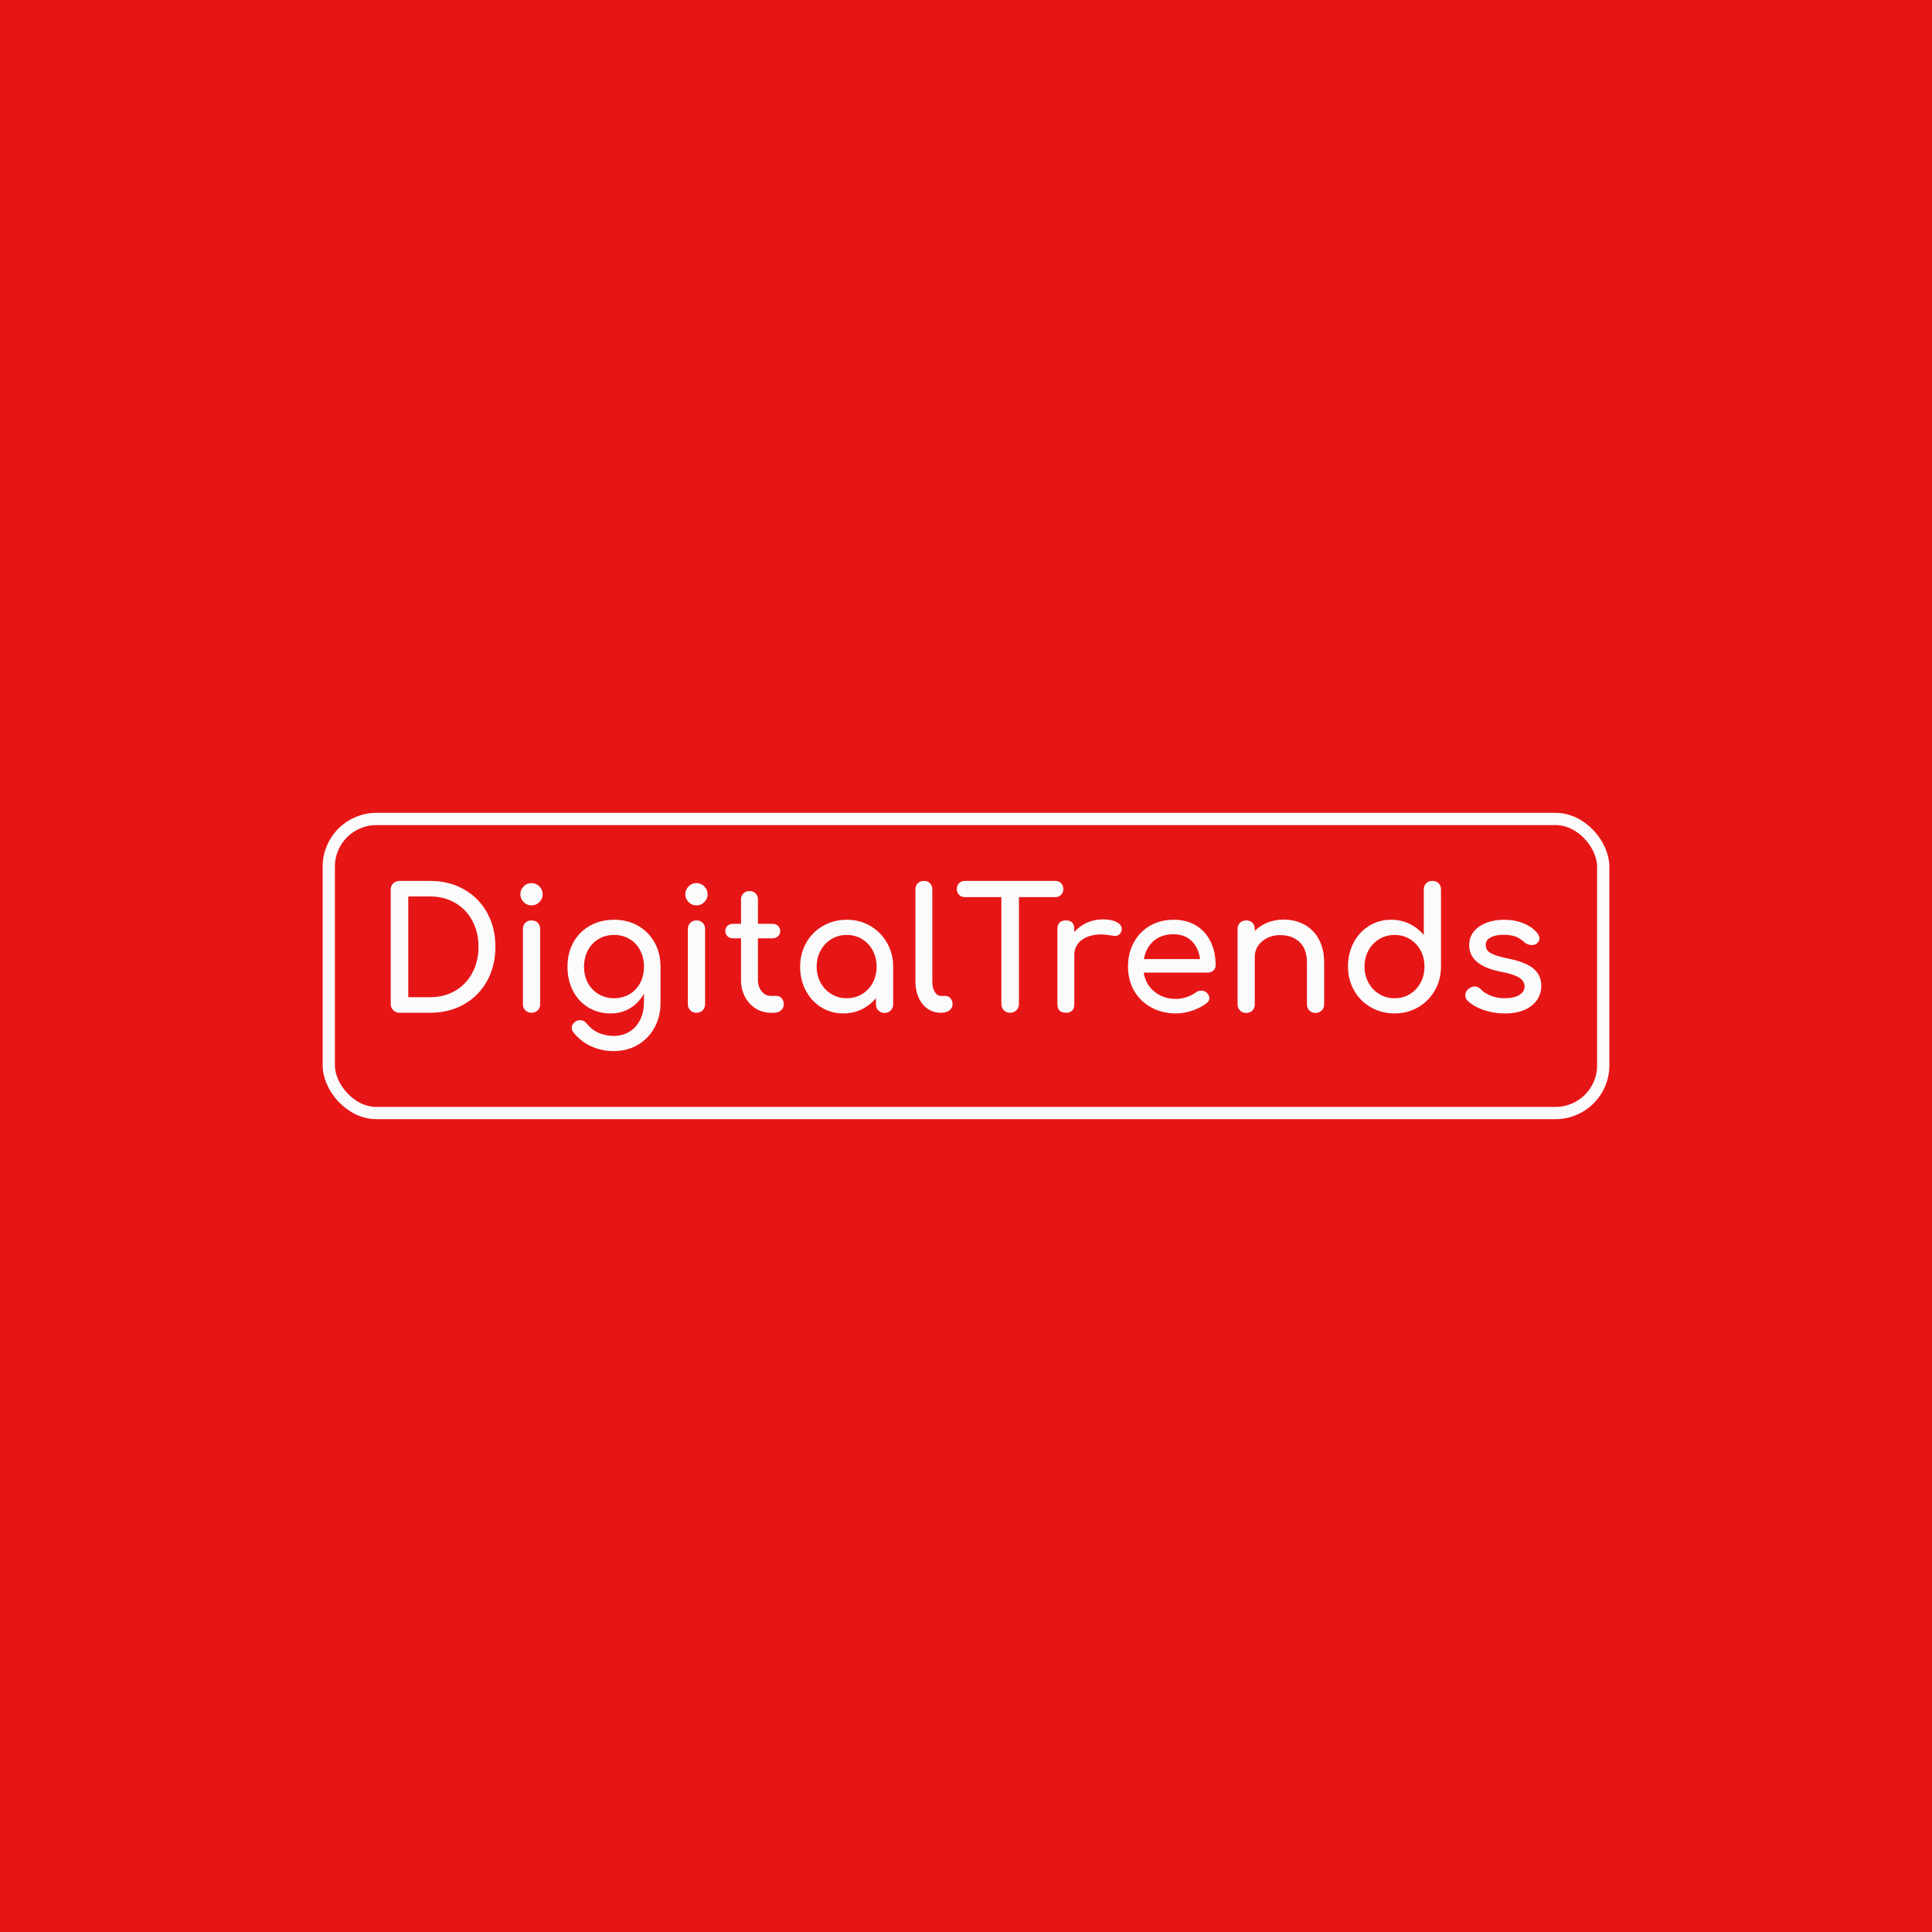 <svg version="1.1" preserveAspectRatio="none" xmlns="http://www.w3.org/2000/svg" width="500" height="500" viewBox="0 0 500 500"><rect width="100%" height="100%" fill="#E71616" fill-opacity="1"/><svg viewBox="34.519 51.142 378.046 90" width="333" height="79.276" x="83.5px" y="210.362px" xmlns="http://www.w3.org/2000/svg" xmlns:xlink="http://www.w3.org/1999/xlink" preserveAspectRatio="none"><defs></defs><style>.atBXipXk0bfillColor {fill:#FBFBFB;fill-opacity:0;}.companyName {fill:#FBFBFB;fill-opacity:1;}.icon3-str {stroke:#277B27;stroke-opacity:1;}.shapeStroke-str {stroke:#FBFBFB;stroke-opacity:1;}</style><g opacity="1" transform="rotate(0 34.519 51.142)">
<svg width="378.046" height="90" x="34.519" y="51.142" version="1.1" preserveAspectRatio="none" viewBox="0 0 378.046 90">
  <defs><rect x="1.8" y="1.8" width="374.446" height="86.4" rx="14px" ry="14px" id="id-tBXipXk0b1743508108964"></rect></defs><use class="atBXipXk0bfillColor shapeStroke-str" style="stroke-width:3.6;" xlink:href="#id-tBXipXk0b1743508108964"></use>
</svg>
</g><g opacity="1" transform="rotate(0 54.519 71.142)">
<svg width="338.046" height="50" x="54.519" y="71.142" version="1.1" preserveAspectRatio="none" viewBox="4 -31.24 272.6 40.32">
  <g transform="matrix(1 0 0 1 0 0)" class="companyName"><path id="id-D6z1nYkh13" d="M13.32-31.24Q17.84-31.24 21.36-29.24Q24.88-27.24 26.84-23.70Q28.80-20.16 28.80-15.64L28.80-15.64Q28.80-11.12 26.84-7.56Q24.88-4 21.36-2Q17.84 0 13.32 0L13.32 0L6.08 0Q5.20 0 4.60-0.60Q4-1.20 4-2.08L4-2.08L4-29.16Q4-30.08 4.60-30.66Q5.20-31.24 6.08-31.24L6.08-31.24L13.32-31.24ZM13.32-3.68Q16.64-3.68 19.26-5.20Q21.88-6.72 23.34-9.46Q24.80-12.20 24.80-15.64L24.80-15.64Q24.80-19.08 23.34-21.80Q21.88-24.52 19.26-26.04Q16.64-27.56 13.32-27.56L13.32-27.56L8.16-27.56L8.16-3.68L13.32-3.68Z M35.32-19.84Q35.32-20.76 35.90-21.32Q36.48-21.88 37.36-21.88L37.36-21.88Q38.28-21.88 38.84-21.32Q39.40-20.76 39.40-19.84L39.40-19.84L39.40-2.04Q39.40-1.16 38.84-0.58Q38.28 0 37.36 0L37.36 0Q36.48 0 35.90-0.58Q35.32-1.16 35.32-2.04L35.32-2.04L35.32-19.84ZM37.36-30.72Q38.44-30.72 39.22-29.94Q40-29.16 40-28.08L40-28.08Q40-27 39.22-26.22Q38.44-25.44 37.36-25.44L37.36-25.44Q36.28-25.44 35.50-26.22Q34.72-27 34.72-28.08L34.72-28.08Q34.72-29.16 35.50-29.94Q36.28-30.72 37.36-30.72L37.36-30.72Z M56.92-22.04Q60.08-22.04 62.58-20.62Q65.08-19.20 66.50-16.68Q67.92-14.16 67.92-10.92L67.92-10.92L67.92-2.28Q67.92 0.88 66.52 3.48Q65.12 6.08 62.58 7.58Q60.04 9.08 56.84 9.08L56.84 9.08Q53.96 9.08 51.48 7.94Q49 6.80 47.32 4.68L47.32 4.68Q46.88 4.12 46.88 3.56L46.88 3.56Q46.88 2.72 47.72 2.12L47.72 2.12Q48.28 1.76 48.84 1.76L48.84 1.76Q49.84 1.76 50.48 2.60L50.48 2.60Q51.56 4 53.20 4.74Q54.84 5.48 56.92 5.48L56.92 5.48Q58.88 5.48 60.48 4.54Q62.08 3.60 63.04 1.78Q64-0.04 64-2.56L64-2.56L64-4.52Q62.76-2.32 60.72-1.08Q58.68 0.16 56.12 0.16L56.12 0.16Q53.16 0.16 50.82-1.26Q48.48-2.68 47.18-5.20Q45.88-7.72 45.88-10.92L45.88-10.92Q45.88-14.16 47.28-16.68Q48.68-19.20 51.20-20.62Q53.72-22.04 56.92-22.04L56.92-22.04ZM56.92-3.44Q58.96-3.44 60.58-4.40Q62.20-5.36 63.10-7.06Q64-8.76 64-10.92L64-10.92Q64-13.08 63.10-14.80Q62.20-16.52 60.58-17.48Q58.96-18.44 56.92-18.44L56.92-18.44Q54.88-18.44 53.26-17.48Q51.64-16.52 50.72-14.80Q49.80-13.08 49.80-10.92L49.80-10.92Q49.80-8.76 50.72-7.06Q51.64-5.36 53.26-4.40Q54.88-3.44 56.92-3.44L56.92-3.44Z M74.40-19.84Q74.40-20.76 74.98-21.32Q75.56-21.88 76.44-21.88L76.44-21.88Q77.36-21.88 77.92-21.32Q78.48-20.76 78.48-19.84L78.48-19.84L78.48-2.04Q78.48-1.16 77.92-0.58Q77.36 0 76.44 0L76.44 0Q75.56 0 74.98-0.58Q74.40-1.16 74.40-2.04L74.40-2.04L74.40-19.84ZM76.44-30.72Q77.52-30.72 78.30-29.94Q79.08-29.16 79.08-28.08L79.08-28.08Q79.08-27 78.30-26.22Q77.52-25.44 76.44-25.44L76.44-25.44Q75.36-25.44 74.58-26.22Q73.80-27 73.80-28.08L73.80-28.08Q73.80-29.16 74.58-29.94Q75.36-30.72 76.44-30.72L76.44-30.72Z M95.40-4Q96.12-4 96.62-3.44Q97.12-2.88 97.12-2L97.12-2Q97.12-1.12 96.46-0.56Q95.80 0 94.76 0L94.76 0L94.04 0Q92.08 0 90.46-1.02Q88.84-2.04 87.92-3.80Q87-5.56 87-7.76L87-7.76L87-17.64L85.16-17.64Q84.32-17.64 83.80-18.12Q83.28-18.60 83.28-19.32L83.28-19.32Q83.28-20.12 83.80-20.60Q84.32-21.08 85.16-21.08L85.16-21.08L87-21.08L87-26.84Q87-27.72 87.56-28.28Q88.12-28.84 89-28.84L89-28.84Q89.88-28.84 90.44-28.28Q91-27.72 91-26.84L91-26.84L91-21.08L94.40-21.08Q95.24-21.08 95.76-20.60Q96.28-20.12 96.28-19.32L96.28-19.32Q96.28-18.60 95.76-18.12Q95.24-17.64 94.40-17.64L94.40-17.64L91-17.64L91-7.76Q91-6.16 91.88-5.08Q92.76-4 94.04-4L94.04-4L95.40-4Z M112.04-22.04Q115.12-22.04 117.62-20.58Q120.12-19.12 121.58-16.58Q123.04-14.04 123.04-10.92L123.04-10.92L123.04-2Q123.04-1.12 122.46-0.54Q121.88 0.04 121.00 0.04L121.00 0.04Q120.12 0.04 119.54-0.54Q118.96-1.12 118.96-2L118.96-2L118.96-3.48Q117.56-1.76 115.56-0.80Q113.56 0.16 111.24 0.16L111.24 0.16Q108.36 0.16 106.02-1.28Q103.68-2.72 102.34-5.26Q101.00-7.80 101.00-10.92L101.00-10.92Q101.00-14.04 102.44-16.58Q103.88-19.12 106.42-20.58Q108.96-22.04 112.04-22.04L112.04-22.04ZM112.04-3.44Q114.04-3.44 115.66-4.42Q117.28-5.40 118.20-7.10Q119.12-8.80 119.12-10.92L119.12-10.92Q119.12-13.04 118.20-14.76Q117.28-16.48 115.66-17.46Q114.04-18.44 112.04-18.44L112.04-18.44Q110.04-18.44 108.42-17.46Q106.80-16.48 105.86-14.76Q104.92-13.04 104.92-10.92L104.92-10.92Q104.92-8.80 105.86-7.10Q106.80-5.40 108.42-4.42Q110.04-3.44 112.04-3.44L112.04-3.44Z M128.32-29.24Q128.32-30.12 128.88-30.68Q129.44-31.24 130.32-31.24L130.32-31.24Q131.20-31.24 131.76-30.68Q132.32-30.12 132.32-29.24L132.32-29.24L132.32-7.40Q132.32-5.92 132.88-4.96Q133.44-4 134.32-4L134.32-4L135.32-4Q136.12-4 136.62-3.44Q137.12-2.88 137.12-2L137.12-2Q137.12-1.12 136.36-0.56Q135.60 0 134.40 0L134.40 0L134.32 0Q132.60 0 131.22-0.94Q129.84-1.88 129.08-3.58Q128.32-5.28 128.32-7.40L128.32-7.40L128.32-29.24Z M161.44-31.24Q162.28-31.24 162.82-30.70Q163.36-30.16 163.36-29.32L163.36-29.32Q163.36-28.48 162.82-27.94Q162.28-27.40 161.44-27.40L161.44-27.40L152.84-27.40L152.84-2.08Q152.84-1.20 152.24-0.60Q151.64 0 150.76 0L150.76 0Q149.88 0 149.28-0.60Q148.68-1.20 148.68-2.08L148.68-2.08L148.68-27.40L140.04-27.40Q139.20-27.40 138.66-27.94Q138.12-28.48 138.12-29.32L138.12-29.32Q138.12-30.16 138.66-30.70Q139.20-31.24 140.04-31.24L140.04-31.24L161.44-31.24Z M172.68-22.12Q174.80-22.12 176-21.48Q177.20-20.84 177.20-19.88L177.20-19.88Q177.20-19.60 177.16-19.48L177.16-19.48Q176.80-18.20 175.56-18.20L175.56-18.20Q175.36-18.20 174.96-18.28L174.96-18.28Q173.36-18.56 172.36-18.56L172.36-18.56Q169.48-18.56 167.72-17.24Q165.96-15.92 165.96-13.68L165.96-13.68L165.96-2Q165.96-1.04 165.46-0.52Q164.96 0 163.96 0L163.96 0Q163 0 162.48-0.50Q161.96-1 161.96-2L161.96-2L161.96-19.88Q161.96-20.84 162.48-21.36Q163-21.88 163.96-21.88L163.96-21.88Q165.96-21.88 165.96-19.88L165.96-19.88L165.96-19.12Q167.16-20.52 168.92-21.32Q170.68-22.12 172.68-22.12L172.68-22.12Z M199.44-11.28Q199.44-10.52 198.92-10.02Q198.40-9.52 197.60-9.52L197.60-9.52L182.40-9.52Q182.84-6.72 184.94-5Q187.04-3.28 190.08-3.28L190.08-3.28Q191.28-3.28 192.58-3.72Q193.88-4.16 194.72-4.80L194.72-4.80Q195.28-5.24 196.04-5.24L196.04-5.24Q196.80-5.24 197.24-4.84L197.24-4.84Q197.96-4.24 197.96-3.48L197.96-3.48Q197.96-2.76 197.32-2.28L197.32-2.28Q195.96-1.20 193.94-0.52Q191.92 0.16 190.08 0.16L190.08 0.16Q186.80 0.16 184.20-1.26Q181.60-2.68 180.14-5.20Q178.68-7.72 178.68-10.92L178.68-10.92Q178.68-14.12 180.06-16.66Q181.44-19.20 183.90-20.62Q186.36-22.04 189.48-22.04L189.48-22.04Q192.56-22.04 194.80-20.68Q197.04-19.32 198.24-16.88Q199.44-14.44 199.44-11.28L199.44-11.28ZM189.48-18.60Q186.56-18.60 184.74-17Q182.92-15.40 182.44-12.72L182.44-12.72L195.76-12.72Q195.40-15.40 193.76-17Q192.12-18.60 189.48-18.60L189.48-18.60Z M215.52-22.08Q218.28-22.08 220.48-20.88Q222.68-19.68 223.92-17.38Q225.16-15.08 225.16-11.84L225.16-11.84L225.16-2Q225.16-1.12 224.58-0.54Q224.00 0.04 223.12 0.04L223.12 0.04Q222.24 0.04 221.66-0.54Q221.08-1.12 221.08-2L221.08-2L221.08-11.84Q221.08-15.08 219.34-16.74Q217.60-18.40 214.72-18.40L214.72-18.40Q213.04-18.40 211.66-17.72Q210.28-17.04 209.50-15.88Q208.72-14.72 208.72-13.28L208.72-13.28L208.72-2Q208.72-1.12 208.16-0.54Q207.60 0.04 206.68 0.04L206.68 0.04Q205.80 0.04 205.22-0.54Q204.64-1.12 204.64-2L204.64-2L204.64-19.84Q204.64-20.76 205.22-21.32Q205.80-21.88 206.68-21.88L206.68-21.88Q207.60-21.88 208.16-21.32Q208.72-20.76 208.72-19.84L208.72-19.84L208.72-19.40Q210.00-20.68 211.76-21.38Q213.52-22.08 215.52-22.08L215.52-22.08Z M250.80-31.24Q251.72-31.24 252.28-30.68Q252.84-30.12 252.84-29.20L252.84-29.20L252.84-10.96Q252.84-7.84 251.38-5.30Q249.92-2.76 247.42-1.30Q244.92 0.16 241.84 0.16L241.84 0.16Q238.76 0.16 236.22-1.30Q233.68-2.76 232.24-5.30Q230.80-7.84 230.80-10.96L230.80-10.96Q230.80-14.08 232.14-16.62Q233.48-19.16 235.82-20.60Q238.16-22.04 241.04-22.04L241.04-22.04Q243.36-22.04 245.36-21.08Q247.36-20.12 248.76-18.40L248.76-18.40L248.76-29.20Q248.76-30.12 249.34-30.68Q249.92-31.24 250.80-31.24L250.80-31.24ZM241.84-3.44Q243.84-3.44 245.46-4.42Q247.08-5.40 248.00-7.12Q248.92-8.84 248.92-10.96L248.92-10.96Q248.92-13.08 248.00-14.78Q247.08-16.48 245.46-17.46Q243.84-18.44 241.84-18.44L241.84-18.44Q239.84-18.44 238.22-17.46Q236.60-16.48 235.66-14.78Q234.72-13.08 234.72-10.96L234.72-10.96Q234.72-8.84 235.66-7.12Q236.60-5.40 238.22-4.42Q239.84-3.44 241.84-3.44L241.84-3.44Z M267.72-22.04Q270.32-22.04 272.38-21.20Q274.44-20.36 275.64-18.88L275.64-18.88Q276.16-18.24 276.16-17.60L276.16-17.60Q276.16-16.92 275.48-16.36L275.48-16.36Q275.04-16.04 274.36-16.04L274.36-16.04Q273.32-16.04 272.48-16.80L272.48-16.80Q271.48-17.72 270.36-18.10Q269.24-18.48 267.64-18.48L267.64-18.48Q265.80-18.48 264.62-17.86Q263.44-17.24 263.44-16.12L263.44-16.12Q263.44-15.32 263.84-14.78Q264.24-14.24 265.36-13.78Q266.48-13.32 268.60-12.88L268.60-12.88Q272.96-12 274.78-10.44Q276.60-8.88 276.60-6.40L276.60-6.40Q276.60-4.56 275.60-3.06Q274.60-1.56 272.66-0.70Q270.72 0.16 268 0.16L268 0.16Q265.28 0.16 262.88-0.68Q260.48-1.52 259.12-2.88L259.12-2.88Q258.60-3.40 258.60-4.12L258.60-4.12Q258.60-5.08 259.40-5.68L259.40-5.68Q260.16-6.24 260.80-6.24L260.80-6.24Q261.60-6.24 262.32-5.52L262.32-5.52Q263.08-4.68 264.60-4.06Q266.12-3.44 267.84-3.44L267.84-3.44Q270.12-3.44 271.38-4.20Q272.64-4.96 272.64-6.24L272.64-6.24Q272.64-7.48 271.40-8.30Q270.16-9.12 267.20-9.68L267.20-9.68Q259.52-11.16 259.52-16L259.52-16Q259.52-17.96 260.68-19.32Q261.84-20.68 263.72-21.36Q265.60-22.04 267.72-22.04L267.72-22.04Z"/></g>
</svg>
</g></svg></svg>